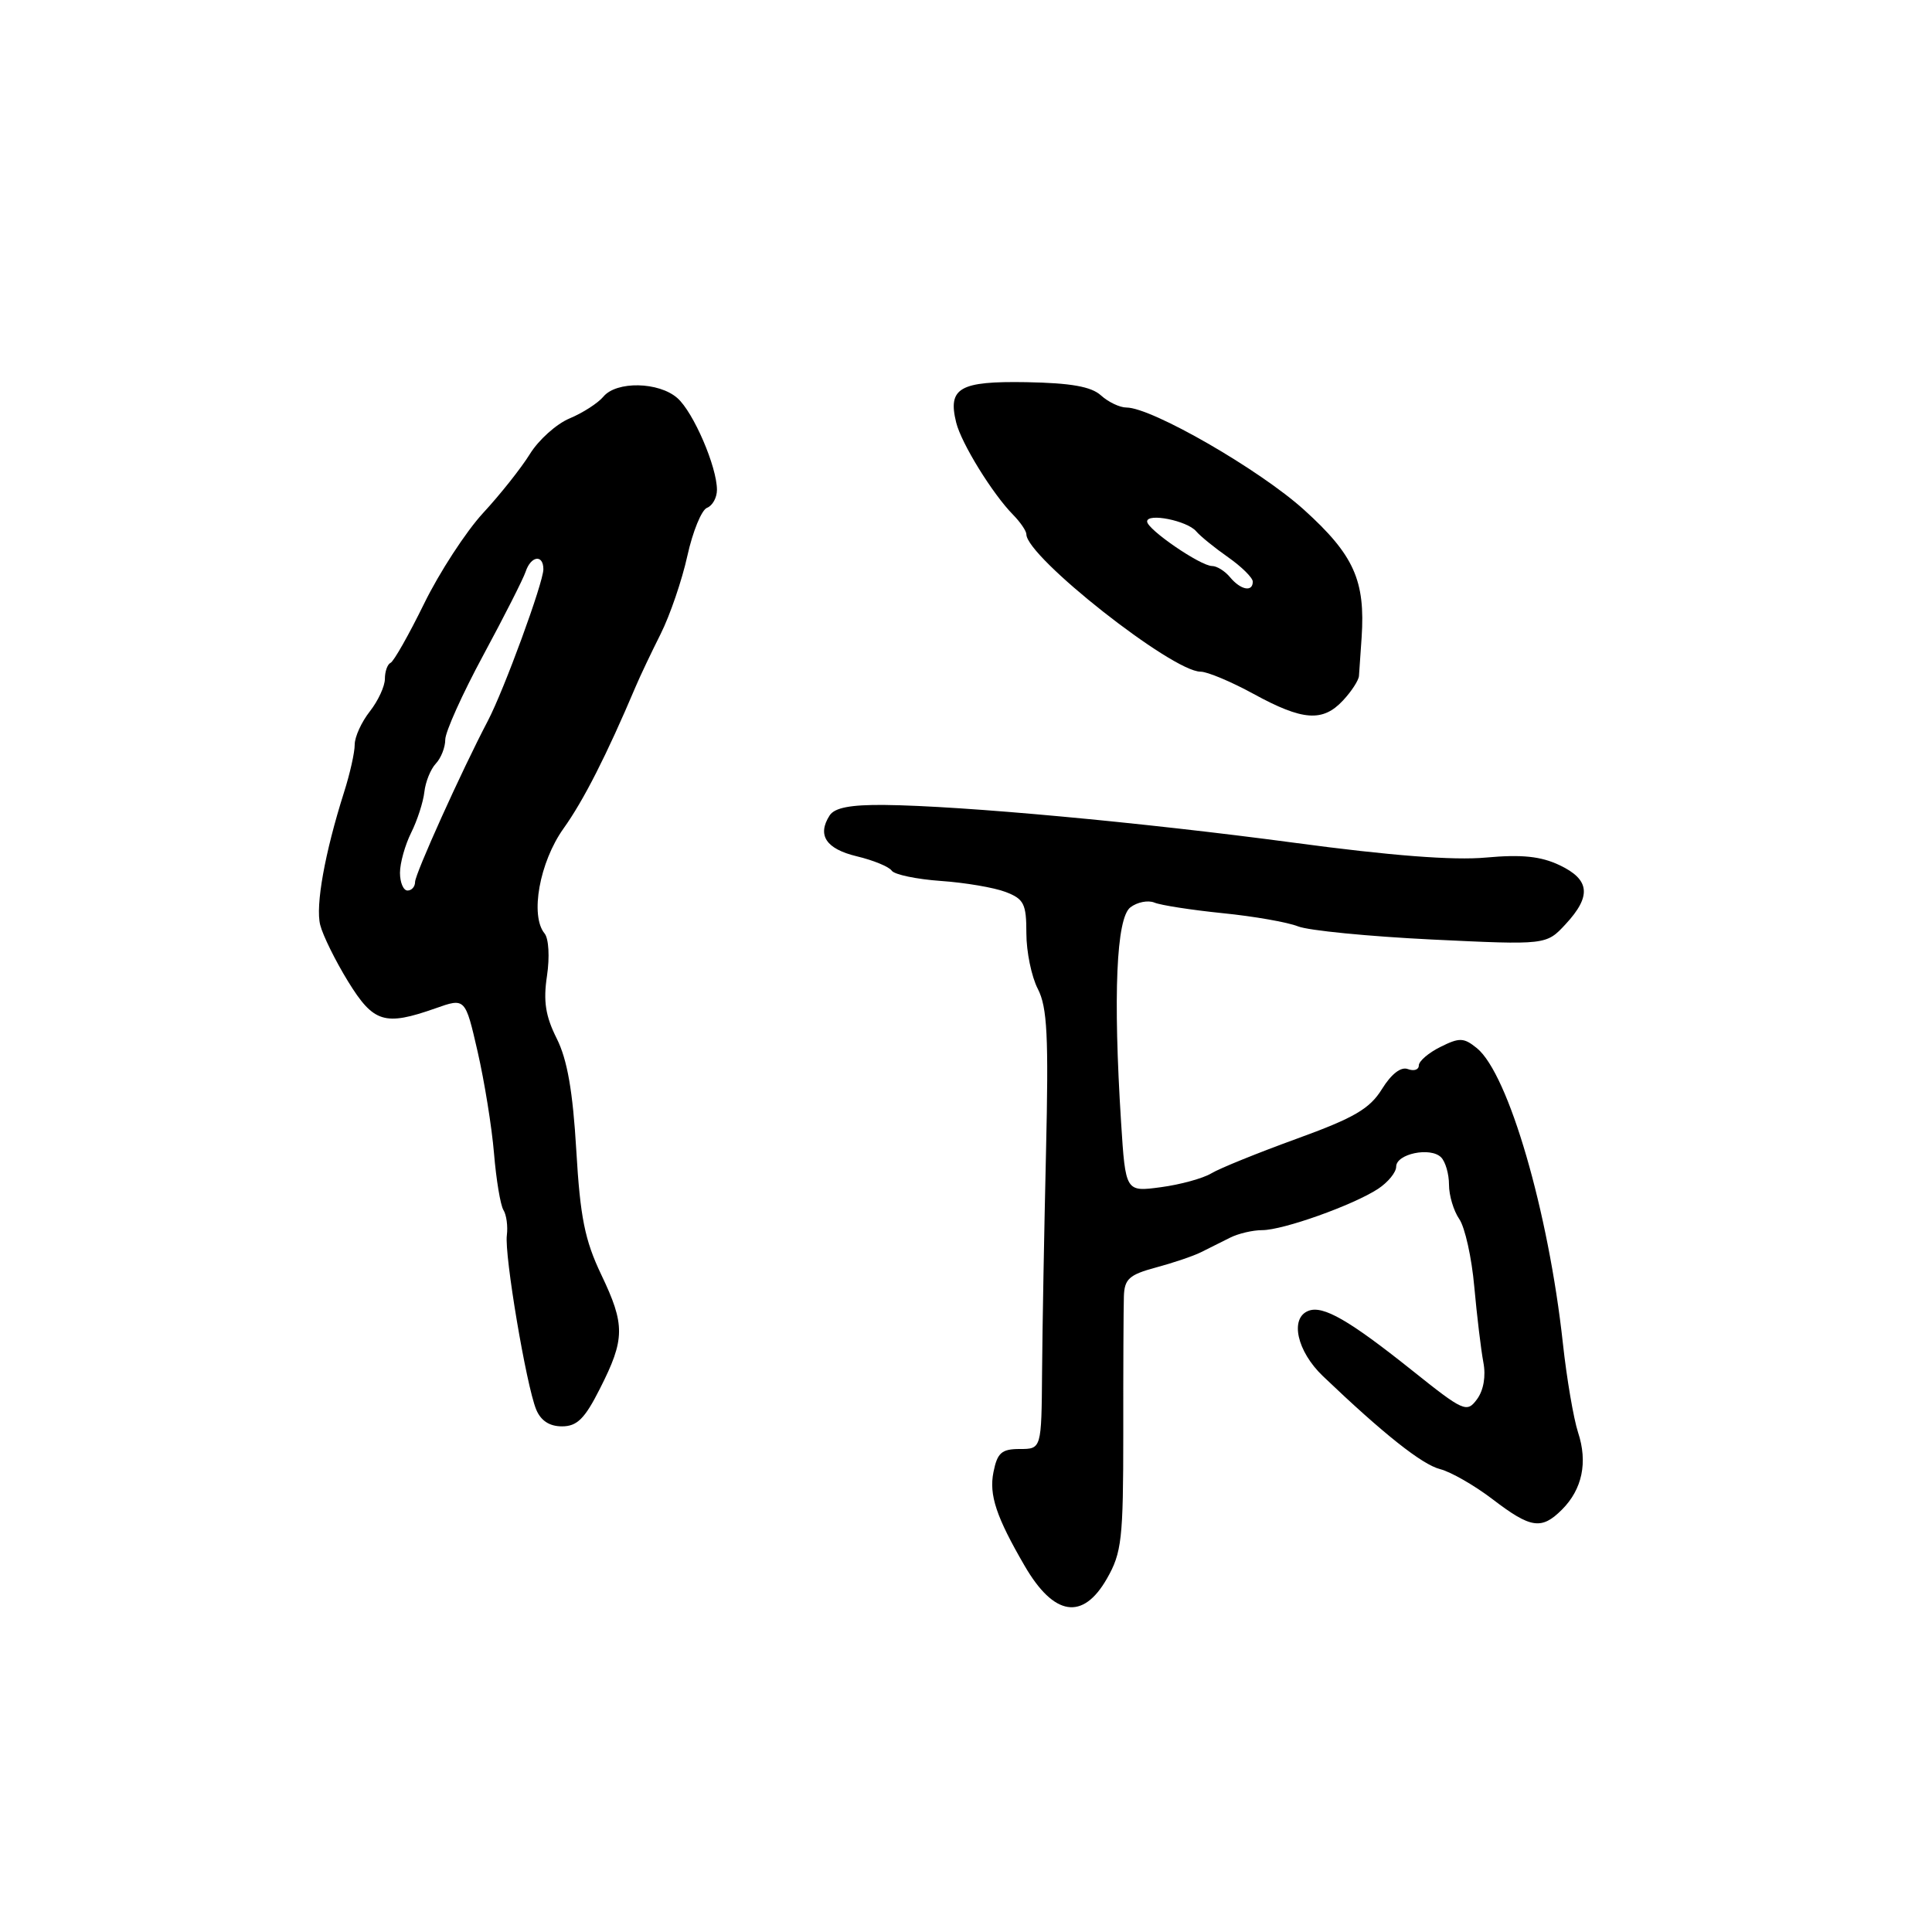 <?xml version="1.0" encoding="UTF-8" standalone="no"?>
<!DOCTYPE svg PUBLIC "-//W3C//DTD SVG 1.1//EN" "http://www.w3.org/Graphics/SVG/1.1/DTD/svg11.dtd" >
<svg xmlns="http://www.w3.org/2000/svg" xmlns:xlink="http://www.w3.org/1999/xlink" version="1.1" viewBox="0 0 256 256">
 <g >
 <path fill="currentColor"
d=" M 146.67 209.18 C 148.64 205.74 148.84 203.95 148.84 189.94 C 148.83 181.45 148.87 173.28 148.92 171.79 C 148.99 169.48 149.62 168.91 153.13 167.96 C 155.41 167.35 158.11 166.44 159.13 165.93 C 160.16 165.42 161.89 164.55 162.99 164.00 C 164.08 163.45 166.00 163.00 167.25 163.00 C 170.02 163.00 179.30 159.69 182.60 157.53 C 183.92 156.66 185.00 155.34 185.00 154.59 C 185.00 152.89 189.54 151.94 190.95 153.35 C 191.53 153.93 192.00 155.56 192.00 156.98 C 192.00 158.40 192.61 160.44 193.36 161.53 C 194.11 162.61 195.01 166.65 195.35 170.50 C 195.70 174.35 196.24 178.85 196.55 180.50 C 196.91 182.35 196.58 184.23 195.71 185.41 C 194.36 187.23 193.96 187.06 187.09 181.57 C 178.77 174.93 175.31 172.94 173.38 173.69 C 170.87 174.65 171.85 179.06 175.30 182.35 C 183.32 190.01 188.44 194.07 190.83 194.67 C 192.24 195.03 195.37 196.82 197.78 198.66 C 202.84 202.53 204.26 202.74 206.97 200.03 C 209.66 197.34 210.41 193.76 209.10 189.80 C 208.51 187.99 207.60 182.68 207.09 178.00 C 205.19 160.54 199.88 142.31 195.70 138.89 C 193.96 137.48 193.39 137.46 190.87 138.72 C 189.29 139.50 188.00 140.61 188.00 141.18 C 188.00 141.75 187.35 141.96 186.55 141.66 C 185.64 141.31 184.37 142.29 183.12 144.30 C 181.50 146.92 179.45 148.12 171.82 150.89 C 166.70 152.75 161.60 154.81 160.50 155.48 C 159.40 156.14 156.39 156.97 153.82 157.31 C 149.14 157.94 149.14 157.94 148.55 148.72 C 147.48 131.84 147.92 121.65 149.78 120.23 C 150.69 119.53 152.13 119.25 152.97 119.60 C 153.81 119.95 157.88 120.58 162.00 121.00 C 166.12 121.41 170.62 122.20 172.00 122.75 C 173.38 123.30 181.34 124.08 189.70 124.49 C 204.89 125.22 204.89 125.22 207.45 122.46 C 210.90 118.74 210.68 116.55 206.65 114.64 C 204.16 113.46 201.65 113.20 196.90 113.63 C 192.62 114.03 184.21 113.38 171.50 111.67 C 151.22 108.96 127.52 106.77 117.18 106.66 C 112.70 106.62 110.60 107.02 109.93 108.05 C 108.25 110.67 109.45 112.48 113.51 113.46 C 115.70 113.98 117.80 114.84 118.16 115.37 C 118.52 115.89 121.44 116.50 124.66 116.73 C 127.87 116.95 131.74 117.61 133.25 118.19 C 135.68 119.12 136.00 119.76 136.00 123.67 C 136.00 126.11 136.68 129.42 137.52 131.04 C 138.77 133.47 138.96 137.28 138.60 152.74 C 138.36 163.06 138.12 176.11 138.08 181.75 C 138.00 192.00 138.00 192.00 135.12 192.00 C 132.72 192.00 132.15 192.50 131.64 195.06 C 131.03 198.08 132.01 201.01 135.77 207.48 C 139.65 214.16 143.48 214.76 146.67 209.18 Z  M 79.49 184.01 C 82.83 177.43 82.85 175.55 79.67 168.90 C 77.49 164.33 76.88 161.31 76.36 152.40 C 75.90 144.59 75.17 140.40 73.77 137.61 C 72.28 134.64 71.97 132.67 72.48 129.30 C 72.85 126.81 72.71 124.36 72.16 123.69 C 70.21 121.33 71.49 114.24 74.67 109.78 C 77.33 106.06 80.37 100.08 84.22 91.00 C 84.80 89.62 86.30 86.47 87.54 84.00 C 88.78 81.53 90.37 76.87 91.08 73.65 C 91.79 70.43 92.96 67.57 93.68 67.29 C 94.41 67.01 95.00 65.94 95.00 64.91 C 95.00 61.85 91.89 54.63 89.76 52.75 C 87.30 50.58 81.68 50.47 79.95 52.56 C 79.24 53.41 77.23 54.71 75.48 55.44 C 73.73 56.17 71.37 58.29 70.22 60.15 C 69.07 62.01 66.27 65.54 64.00 67.99 C 61.74 70.45 58.22 75.85 56.20 79.98 C 54.17 84.12 52.17 87.65 51.75 87.83 C 51.34 88.02 51.00 88.97 51.00 89.95 C 51.00 90.93 50.10 92.87 49.00 94.27 C 47.90 95.67 47.00 97.64 47.00 98.66 C 47.01 99.67 46.37 102.53 45.58 105.00 C 43.04 113.01 41.78 120.01 42.43 122.56 C 42.77 123.93 44.43 127.29 46.11 130.03 C 49.50 135.53 50.96 135.98 57.70 133.61 C 61.65 132.21 61.65 132.21 63.29 139.36 C 64.19 143.29 65.17 149.35 65.46 152.84 C 65.75 156.32 66.31 159.69 66.71 160.34 C 67.11 160.98 67.31 162.48 67.16 163.68 C 66.82 166.28 69.73 183.54 71.04 186.75 C 71.65 188.24 72.80 189.00 74.46 189.00 C 76.46 189.00 77.48 188.00 79.49 184.01 Z  M 177.96 92.81 C 179.08 91.61 180.03 90.15 180.07 89.56 C 180.11 88.98 180.27 86.70 180.42 84.50 C 180.93 76.92 179.41 73.54 172.80 67.56 C 166.91 62.23 152.62 54.00 149.26 54.00 C 148.38 54.00 146.86 53.28 145.88 52.39 C 144.59 51.22 141.89 50.75 136.02 50.64 C 127.14 50.49 125.56 51.39 126.70 55.99 C 127.39 58.76 131.51 65.44 134.25 68.22 C 135.21 69.20 136.00 70.36 136.00 70.80 C 136.00 73.77 155.31 89.00 159.08 89.00 C 159.98 89.00 163.15 90.33 166.11 91.95 C 172.62 95.51 175.27 95.70 177.96 92.81 Z  M 53.00 115.65 C 53.00 114.36 53.67 111.97 54.48 110.34 C 55.29 108.72 56.08 106.28 56.23 104.94 C 56.38 103.60 57.06 101.91 57.75 101.18 C 58.44 100.45 59.00 99.02 59.00 98.00 C 59.00 96.99 61.26 91.96 64.03 86.83 C 66.80 81.70 69.33 76.71 69.65 75.75 C 70.35 73.64 72.00 73.42 72.00 75.43 C 72.00 77.19 66.80 91.39 64.65 95.50 C 61.15 102.17 55.00 115.80 55.00 116.86 C 55.00 117.49 54.55 118.00 54.00 118.00 C 53.45 118.00 53.00 116.94 53.00 115.65 Z  M 163.00 76.50 C 162.32 75.67 161.24 75.00 160.61 75.00 C 159.08 75.00 152.00 70.15 152.00 69.10 C 152.00 67.93 157.30 68.99 158.50 70.40 C 159.05 71.05 160.96 72.60 162.75 73.85 C 164.54 75.11 166.00 76.56 166.00 77.07 C 166.00 78.49 164.40 78.18 163.00 76.50 Z "/>
</g>
</svg>
